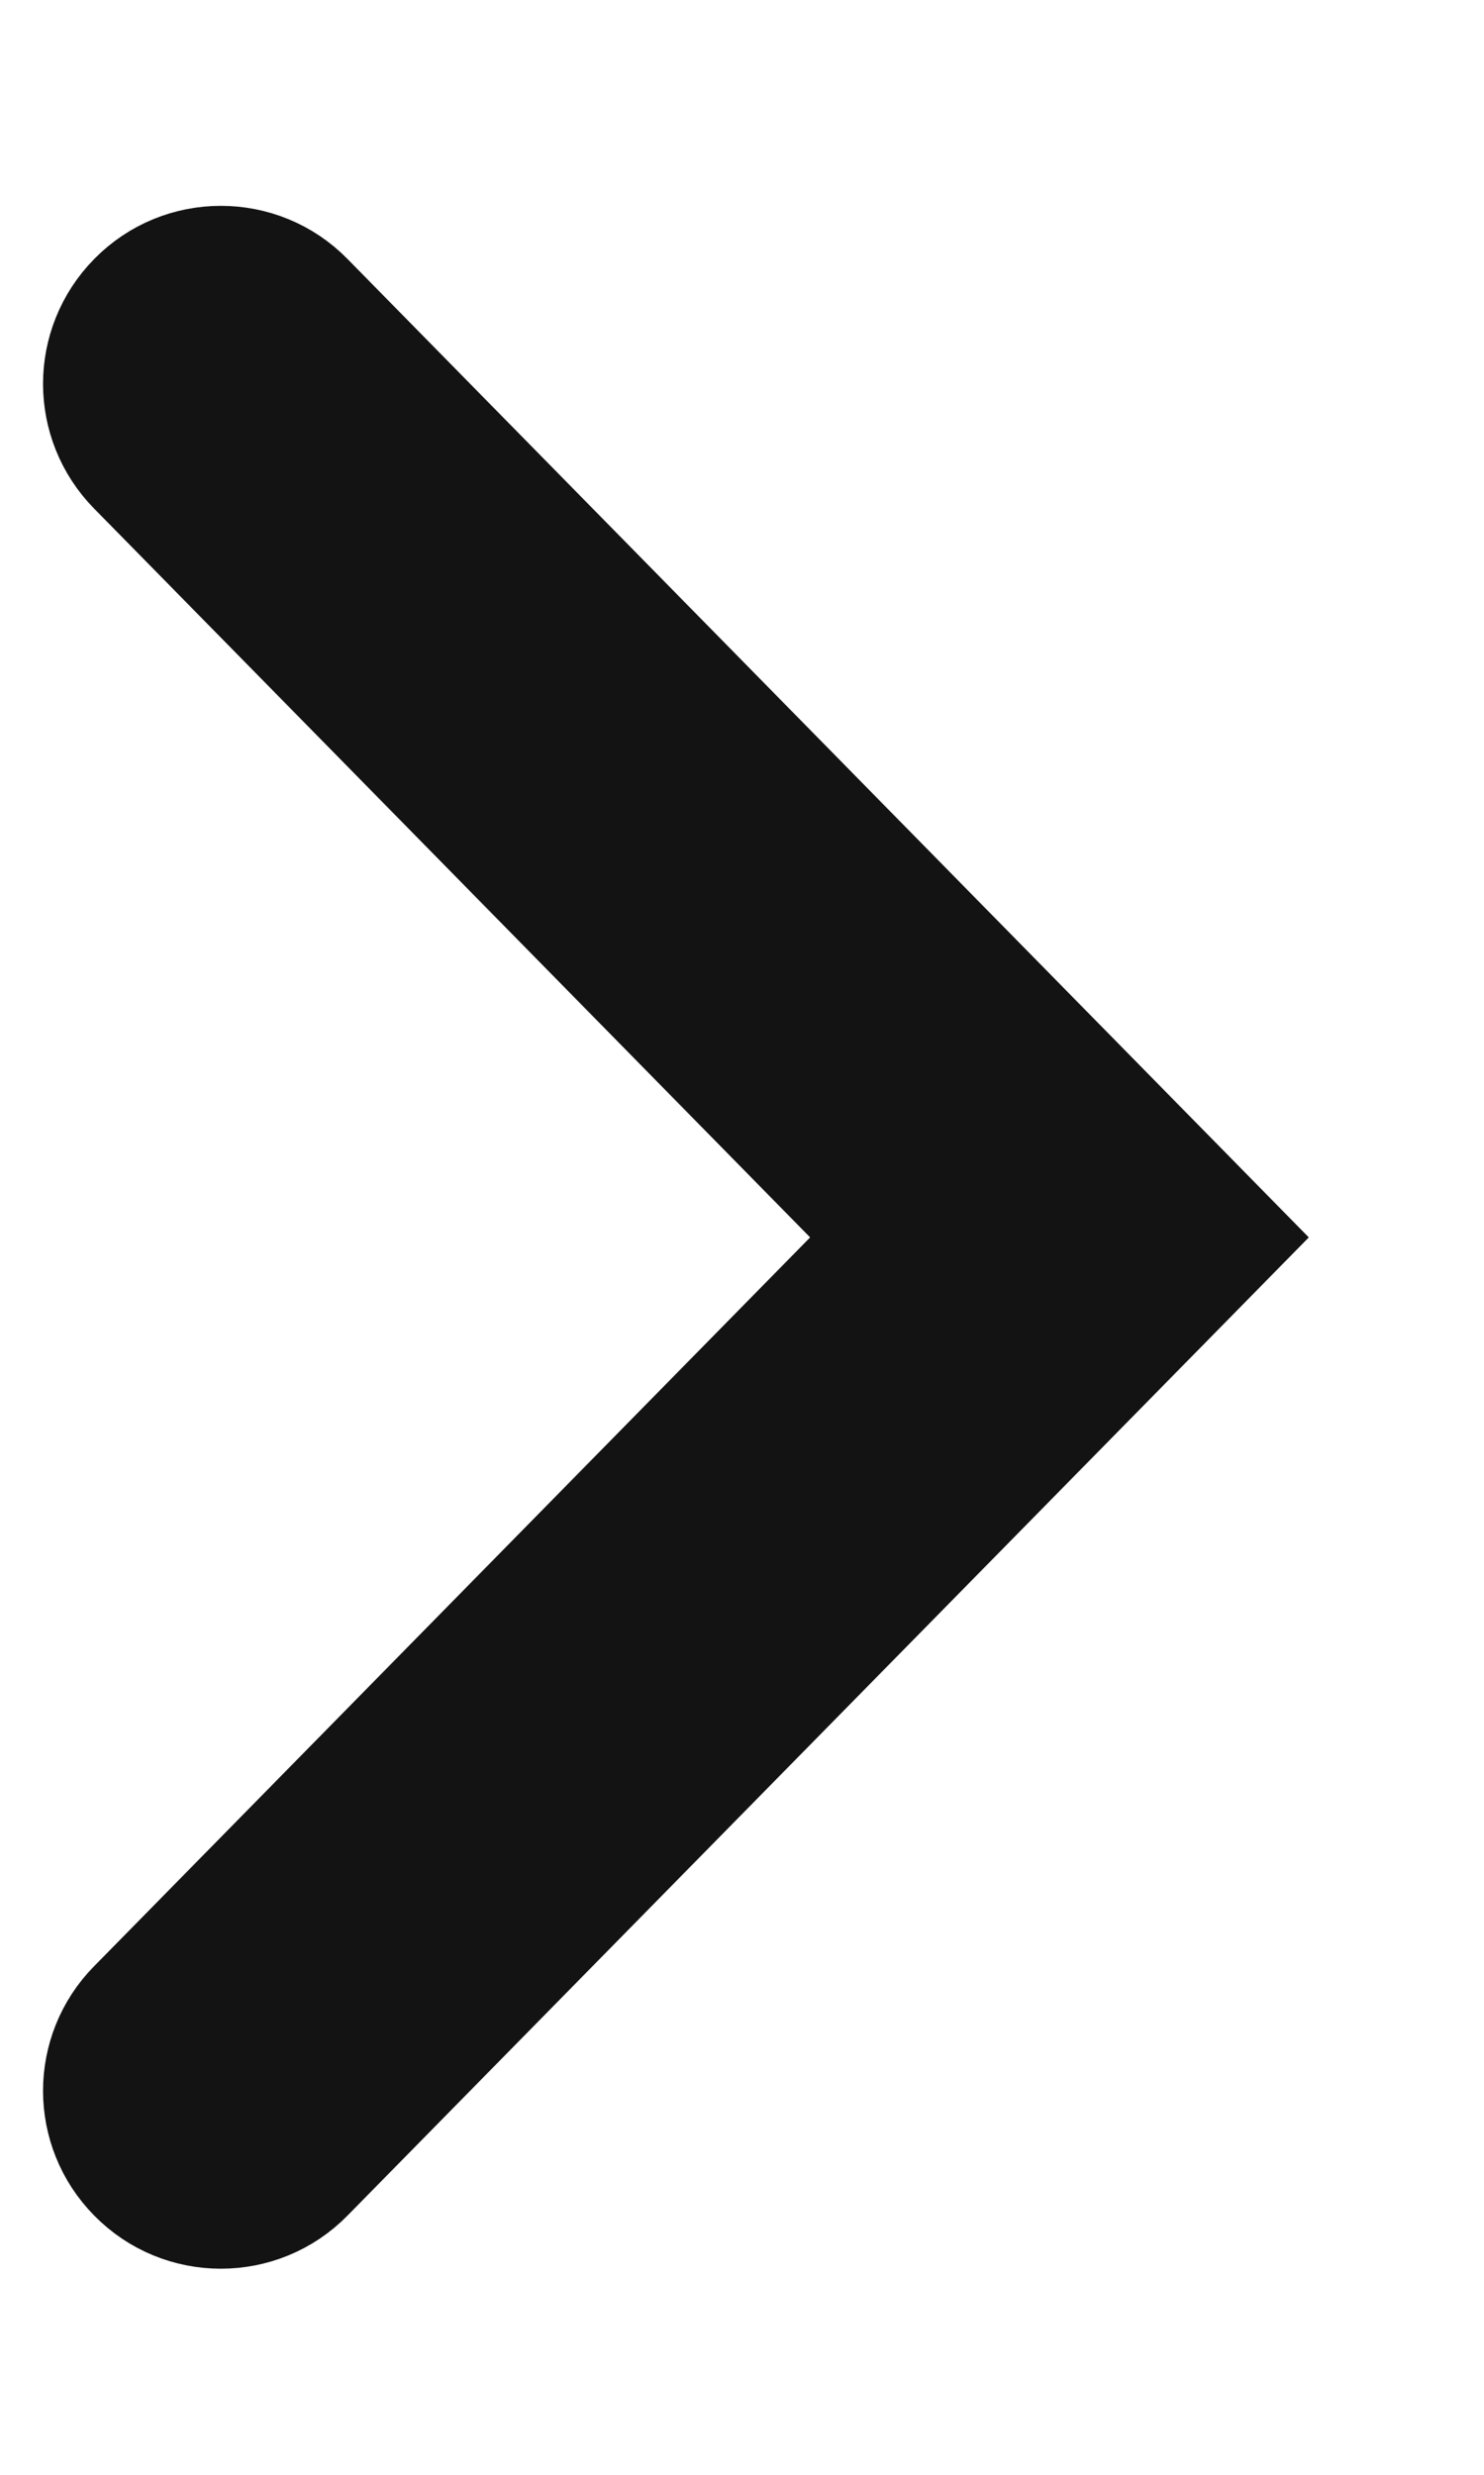 <svg width="6" height="10" viewBox="0 0 6 10" fill="none" xmlns="http://www.w3.org/2000/svg">
<path fill-rule="evenodd" clip-rule="evenodd" d="M3.626 5L0.559 1.88C0.379 1.697 0.379 1.405 0.559 1.222C0.742 1.035 1.044 1.035 1.227 1.222L4.941 5L1.227 8.777C1.044 8.964 0.742 8.964 0.559 8.777C0.379 8.595 0.379 8.302 0.559 8.12L3.626 5Z" fill="#131313" stroke="#131313" stroke-width="0.5"/>
</svg>
